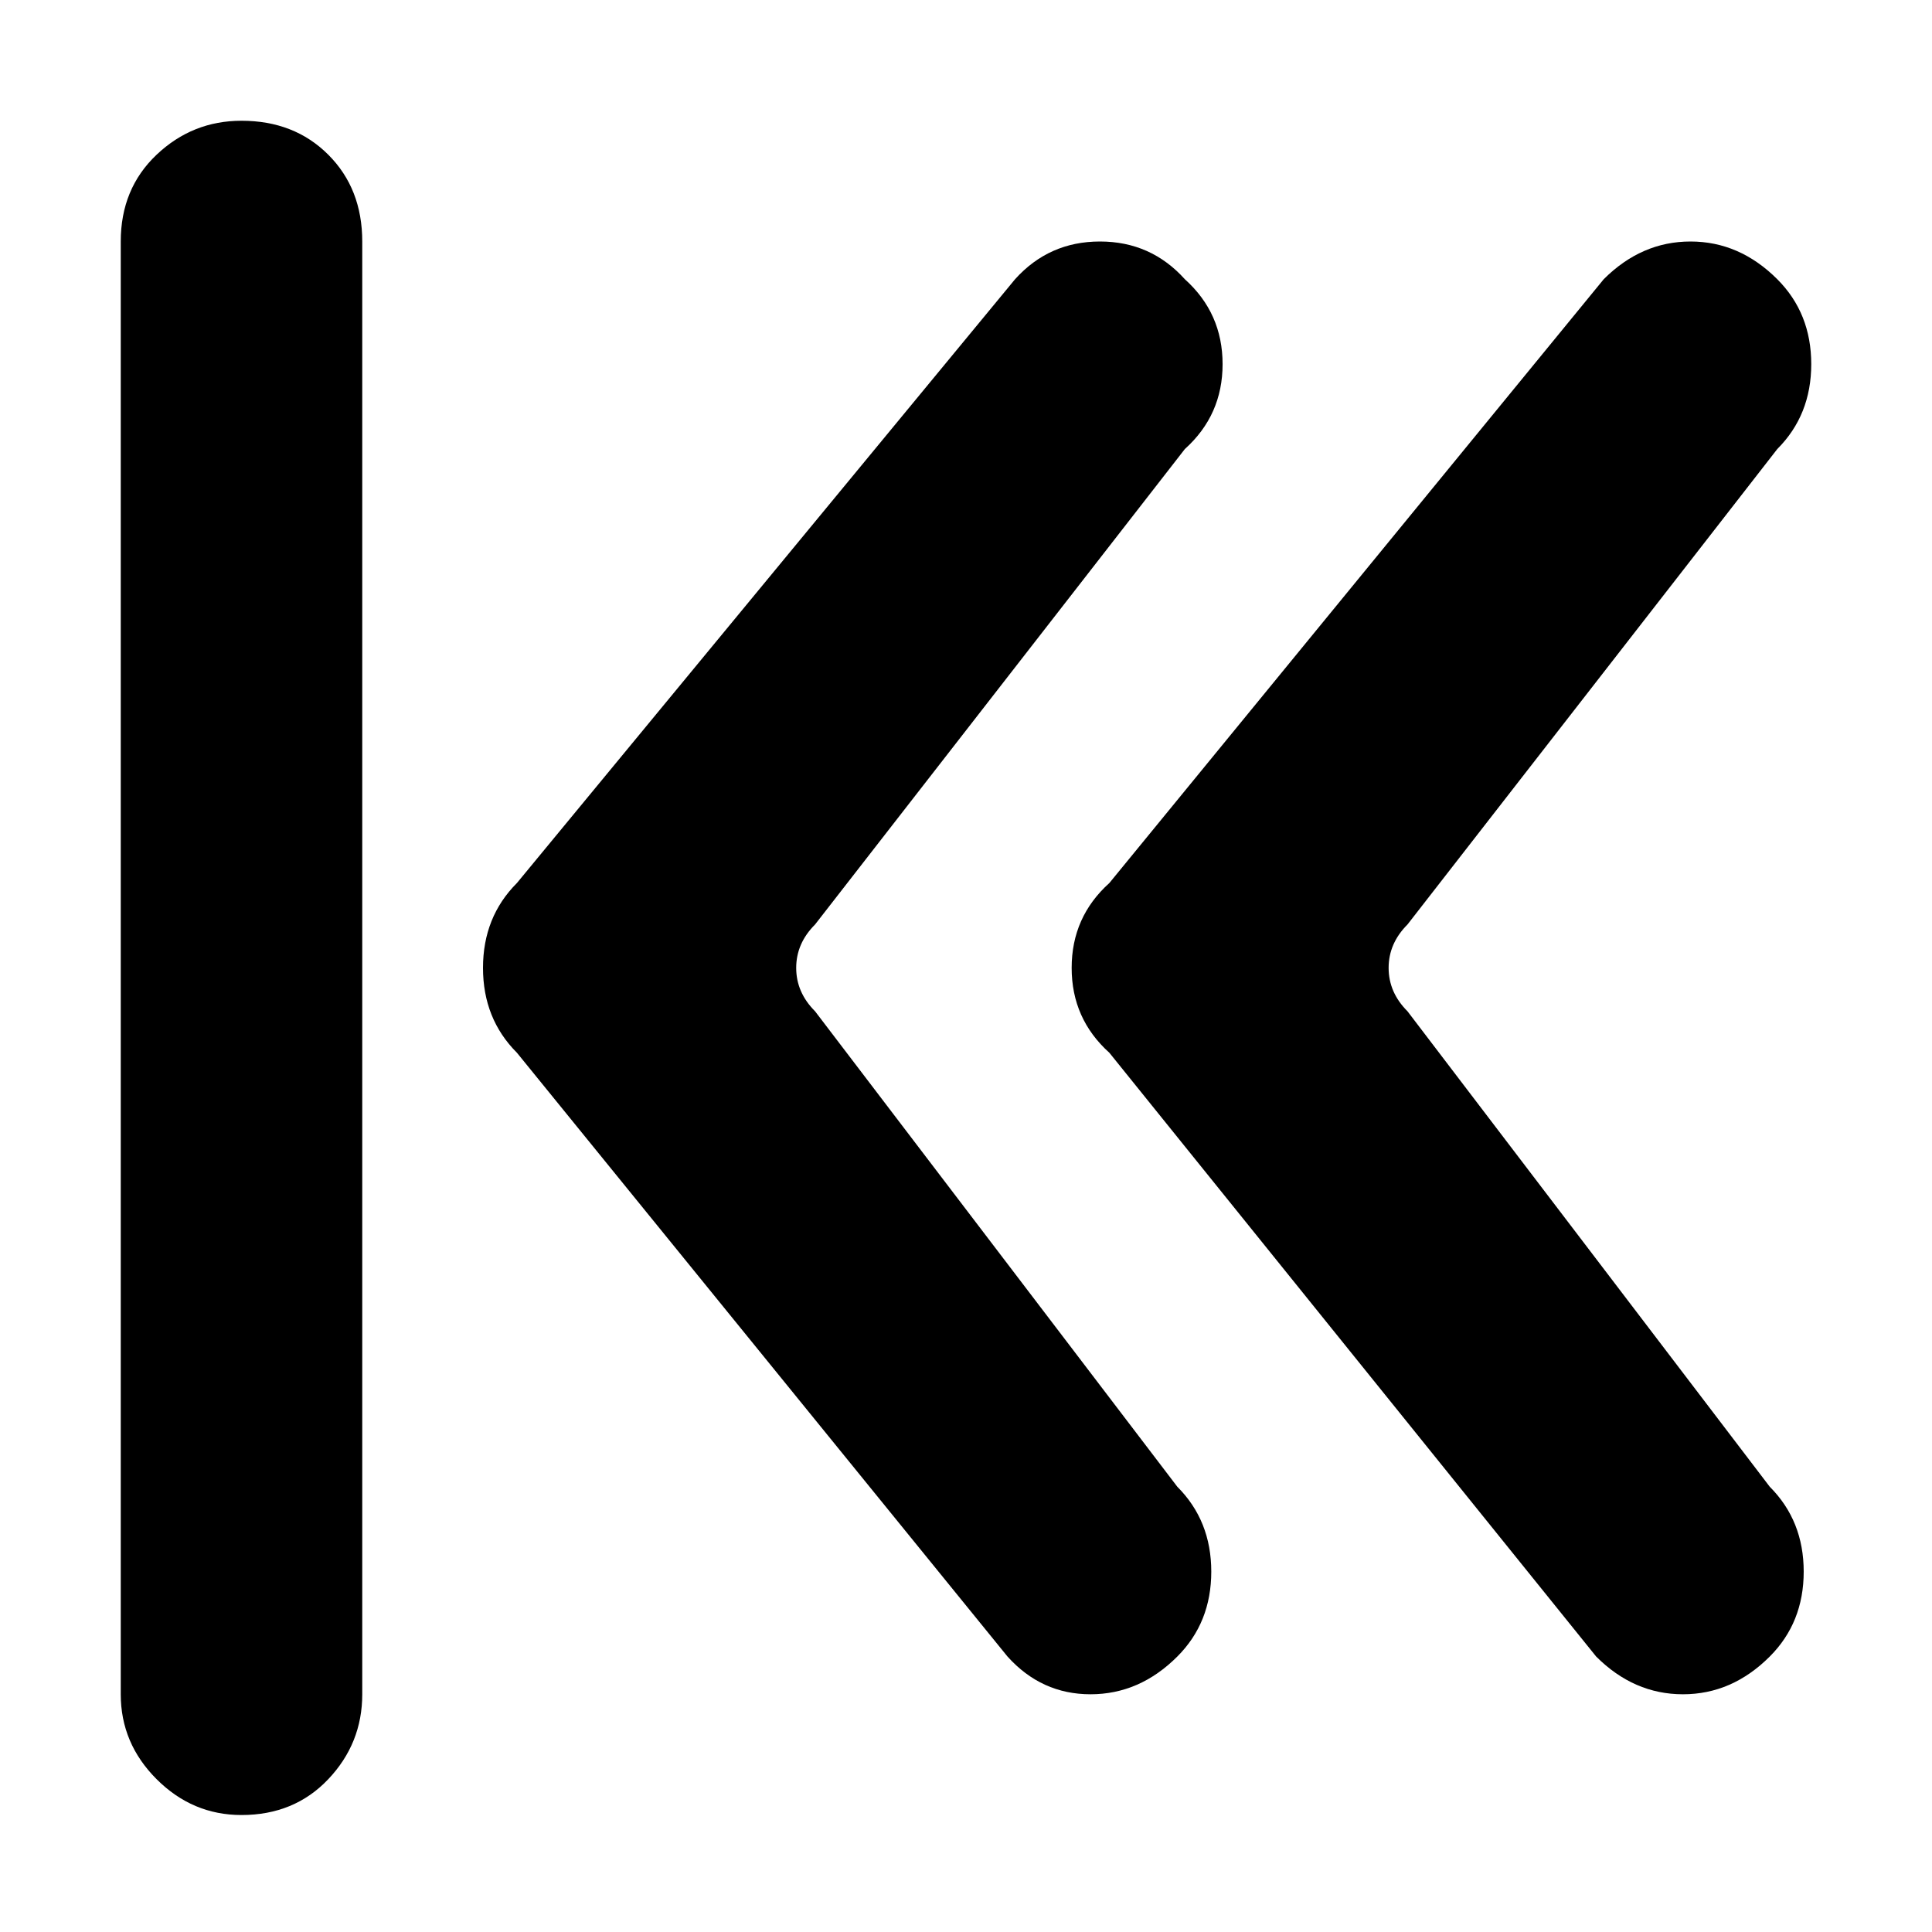 <svg xmlns="http://www.w3.org/2000/svg" viewBox="0 0 512 512">
	<path d="M32 64q0-14 9.5-23T64 32q14 0 23 9t9 23v385q0 13-9 22.5T64 481q-13 0-22.5-9.5T32 449V64zm280 330q9 9 9 22.5t-9 22.5q-10 10-23 10t-22-10L137 279q-9-9-9-22.5t9-22.5L269 74q9-10 22.5-10T314 74q10 9 10 22.5T314 119l-98 126q-5 5-5 11.5t5 11.5zm157 0q9 9 9 22.5t-9 22.5q-10 10-23 10t-23-10L294 279q-10-9-10-22.5t10-22.5L425 74q10-10 23-10t23 10q9 9 9 22.5t-9 22.5l-98 126q-5 5-5 11.5t5 11.5z"/>
</svg>